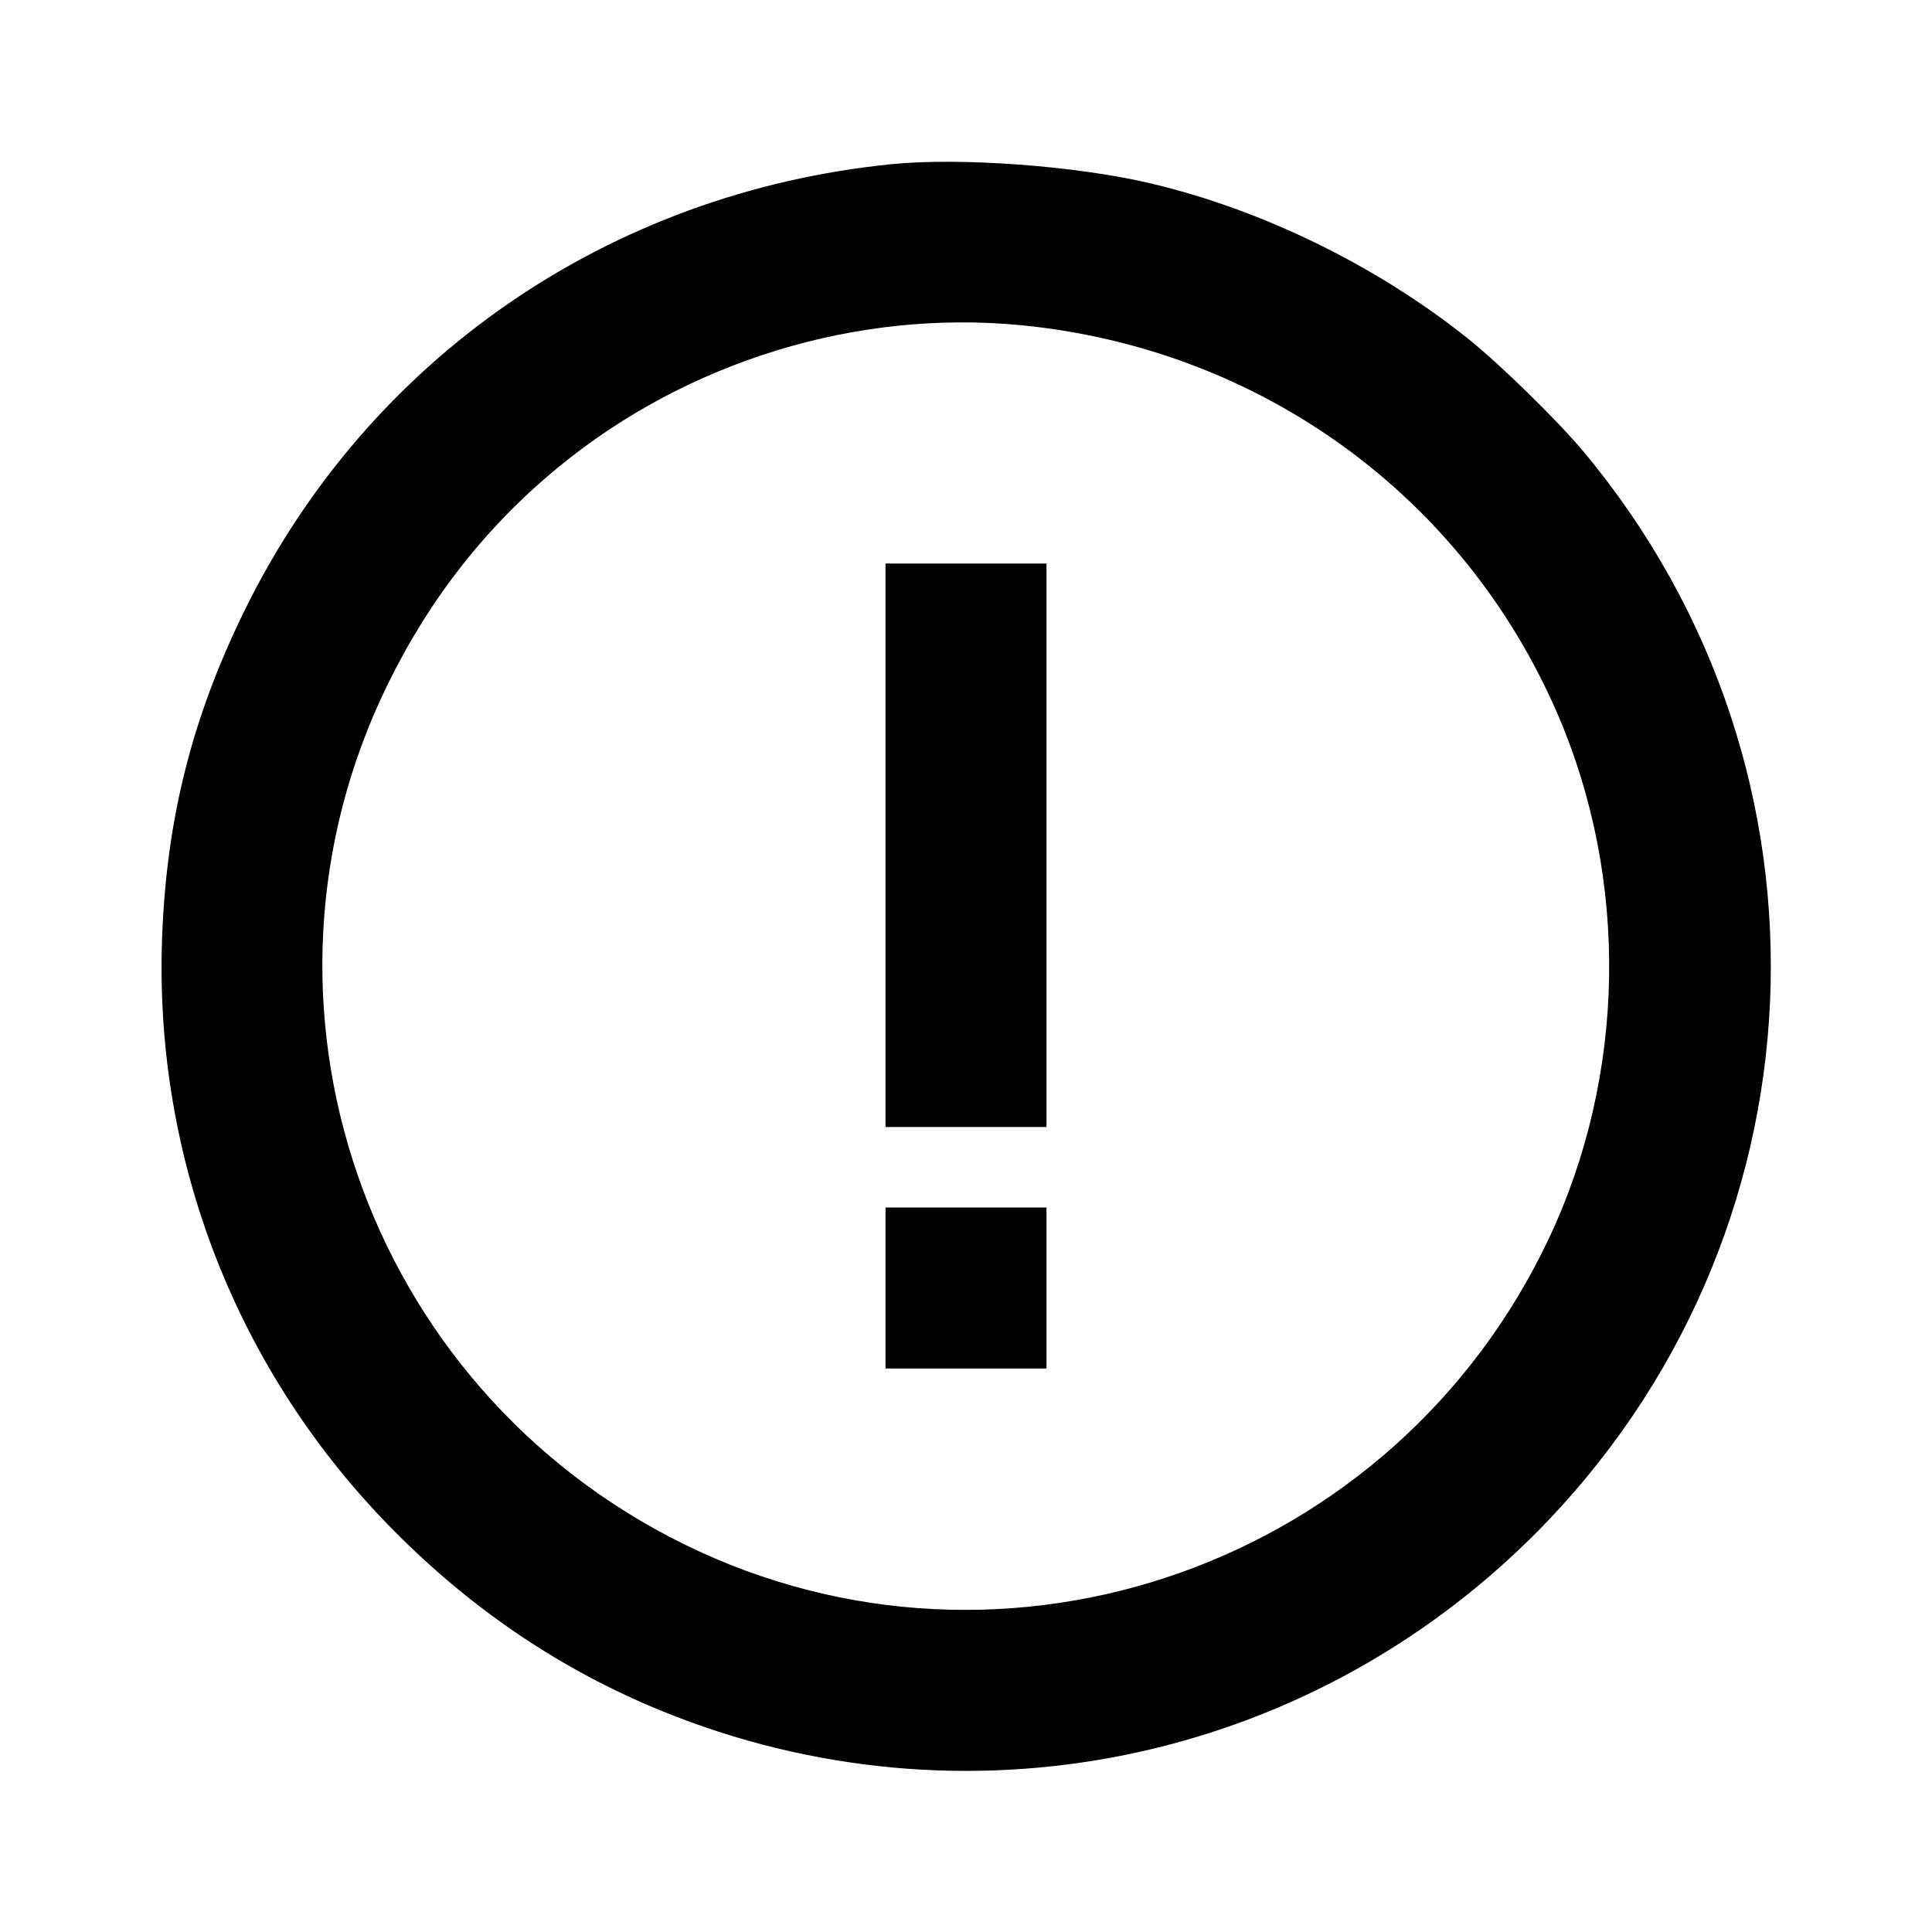 <svg viewBox="0 0 24 24" xmlns="http://www.w3.org/2000/svg"><path d="M11.080 2.039 C 7.569 2.390,4.577 4.452,3.040 7.580 C 2.387 8.910,2.069 10.168,2.014 11.640 C 1.910 14.403,2.946 17.055,4.900 19.022 C 5.878 20.007,6.984 20.750,8.220 21.254 C 11.958 22.779,16.203 21.920,19.062 19.062 C 22.730 15.393,22.993 9.589,19.671 5.610 C 19.346 5.221,18.636 4.527,18.234 4.205 C 17.101 3.300,15.674 2.602,14.284 2.276 C 13.368 2.060,11.932 1.954,11.080 2.039 M12.686 4.040 C 15.657 4.330,18.183 6.163,19.352 8.877 C 20.239 10.937,20.199 13.352,19.243 15.380 C 17.331 19.437,12.496 21.148,8.500 19.184 C 4.525 17.229,2.879 12.453,4.817 8.500 C 5.342 7.428,6.048 6.531,6.944 5.797 C 8.546 4.485,10.647 3.842,12.686 4.040 M11.000 10.500 L 11.000 14.000 12.000 14.000 L 13.000 14.000 13.000 10.500 L 13.000 7.000 12.000 7.000 L 11.000 7.000 11.000 10.500 M11.000 16.000 L 11.000 17.000 12.000 17.000 L 13.000 17.000 13.000 16.000 L 13.000 15.000 12.000 15.000 L 11.000 15.000 11.000 16.000 " stroke="none" fill-rule="evenodd" fill="black"></path></svg>